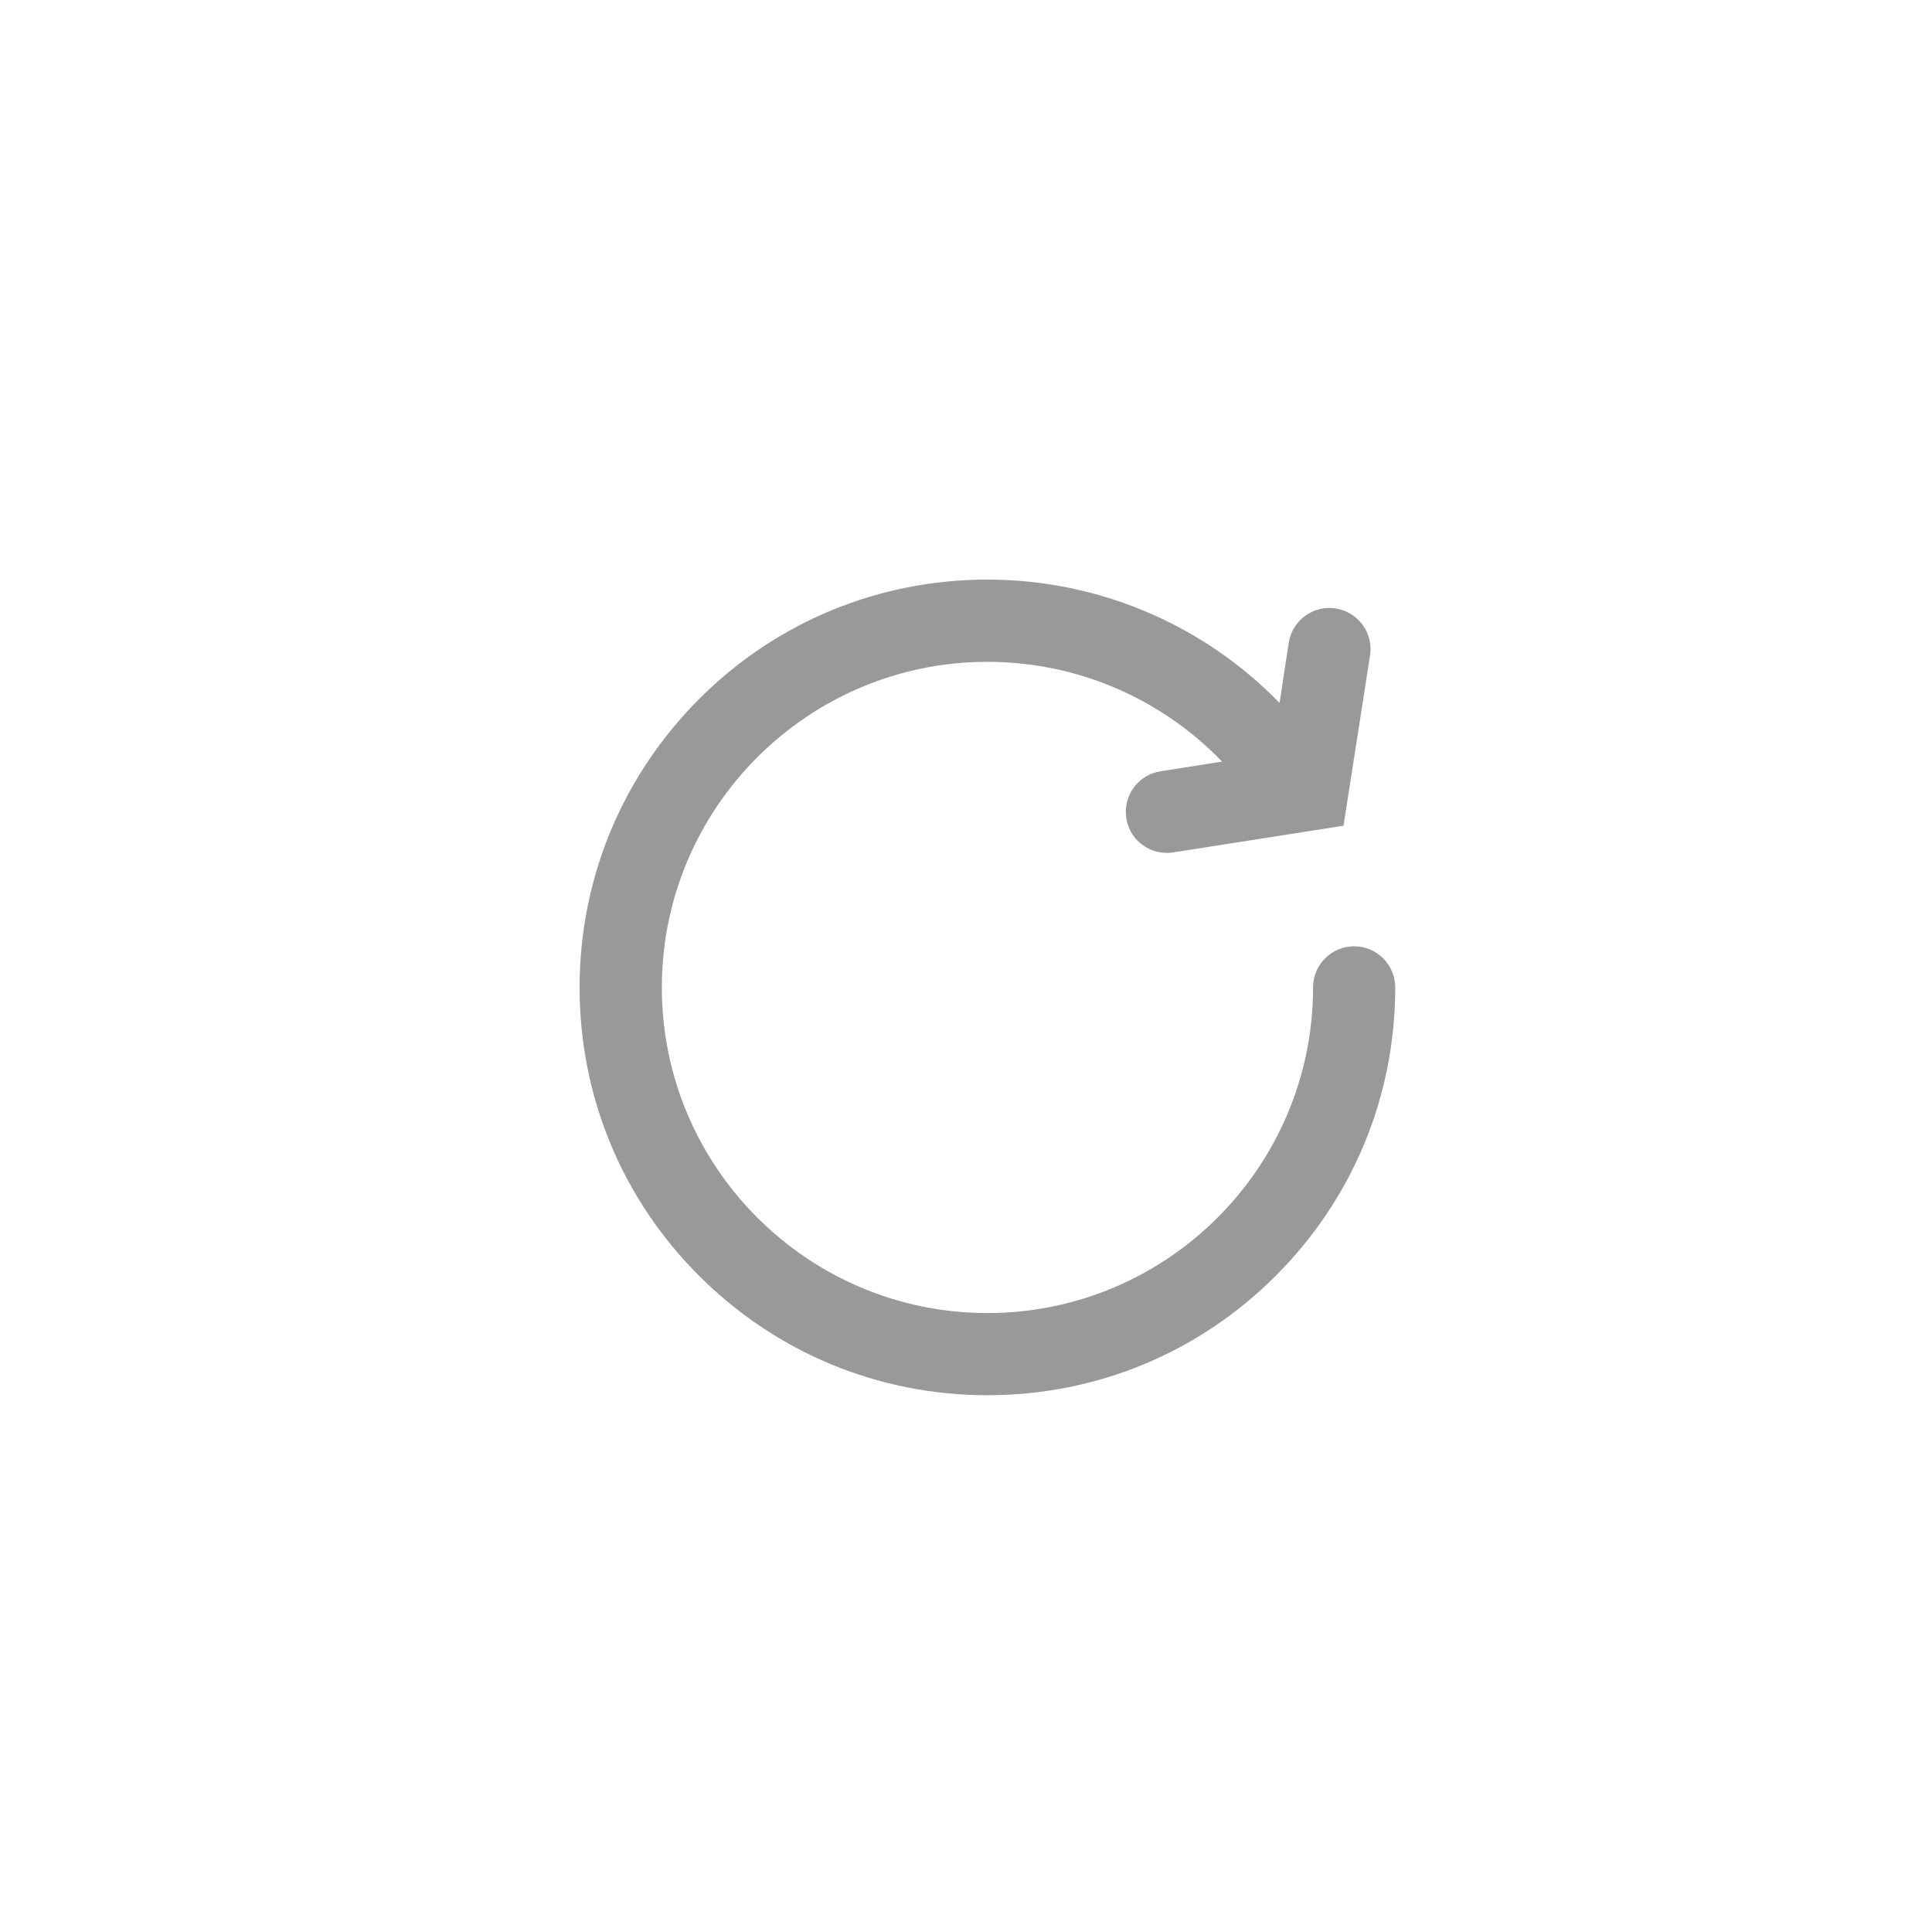 <svg width="30" height="30" viewBox="0 0 30 30" fill="none" xmlns="http://www.w3.org/2000/svg">
<path d="M21.027 14.694C20.675 14.694 20.389 14.981 20.389 15.333C20.389 18.122 18.122 20.389 15.333 20.389C12.544 20.389 10.277 18.122 10.277 15.333C10.277 12.544 12.544 10.277 15.333 10.277C16.723 10.277 18.031 10.844 18.976 11.826L18.022 11.976C17.673 12.03 17.435 12.356 17.489 12.705C17.537 13.02 17.809 13.244 18.119 13.244C18.153 13.244 18.184 13.242 18.218 13.236L20.862 12.822L21.274 10.177C21.328 9.828 21.089 9.502 20.74 9.448C20.391 9.394 20.065 9.633 20.011 9.982L19.869 10.915C18.689 9.701 17.061 9 15.333 9C13.642 9 12.05 9.658 10.855 10.855C9.661 12.053 9 13.642 9 15.333C9 17.024 9.658 18.615 10.855 19.81C12.053 21.007 13.642 21.665 15.333 21.665C17.024 21.665 18.615 21.007 19.81 19.81C21.007 18.612 21.665 17.024 21.665 15.333C21.665 14.981 21.379 14.694 21.027 14.694Z" fill="#999999"/>
</svg>
